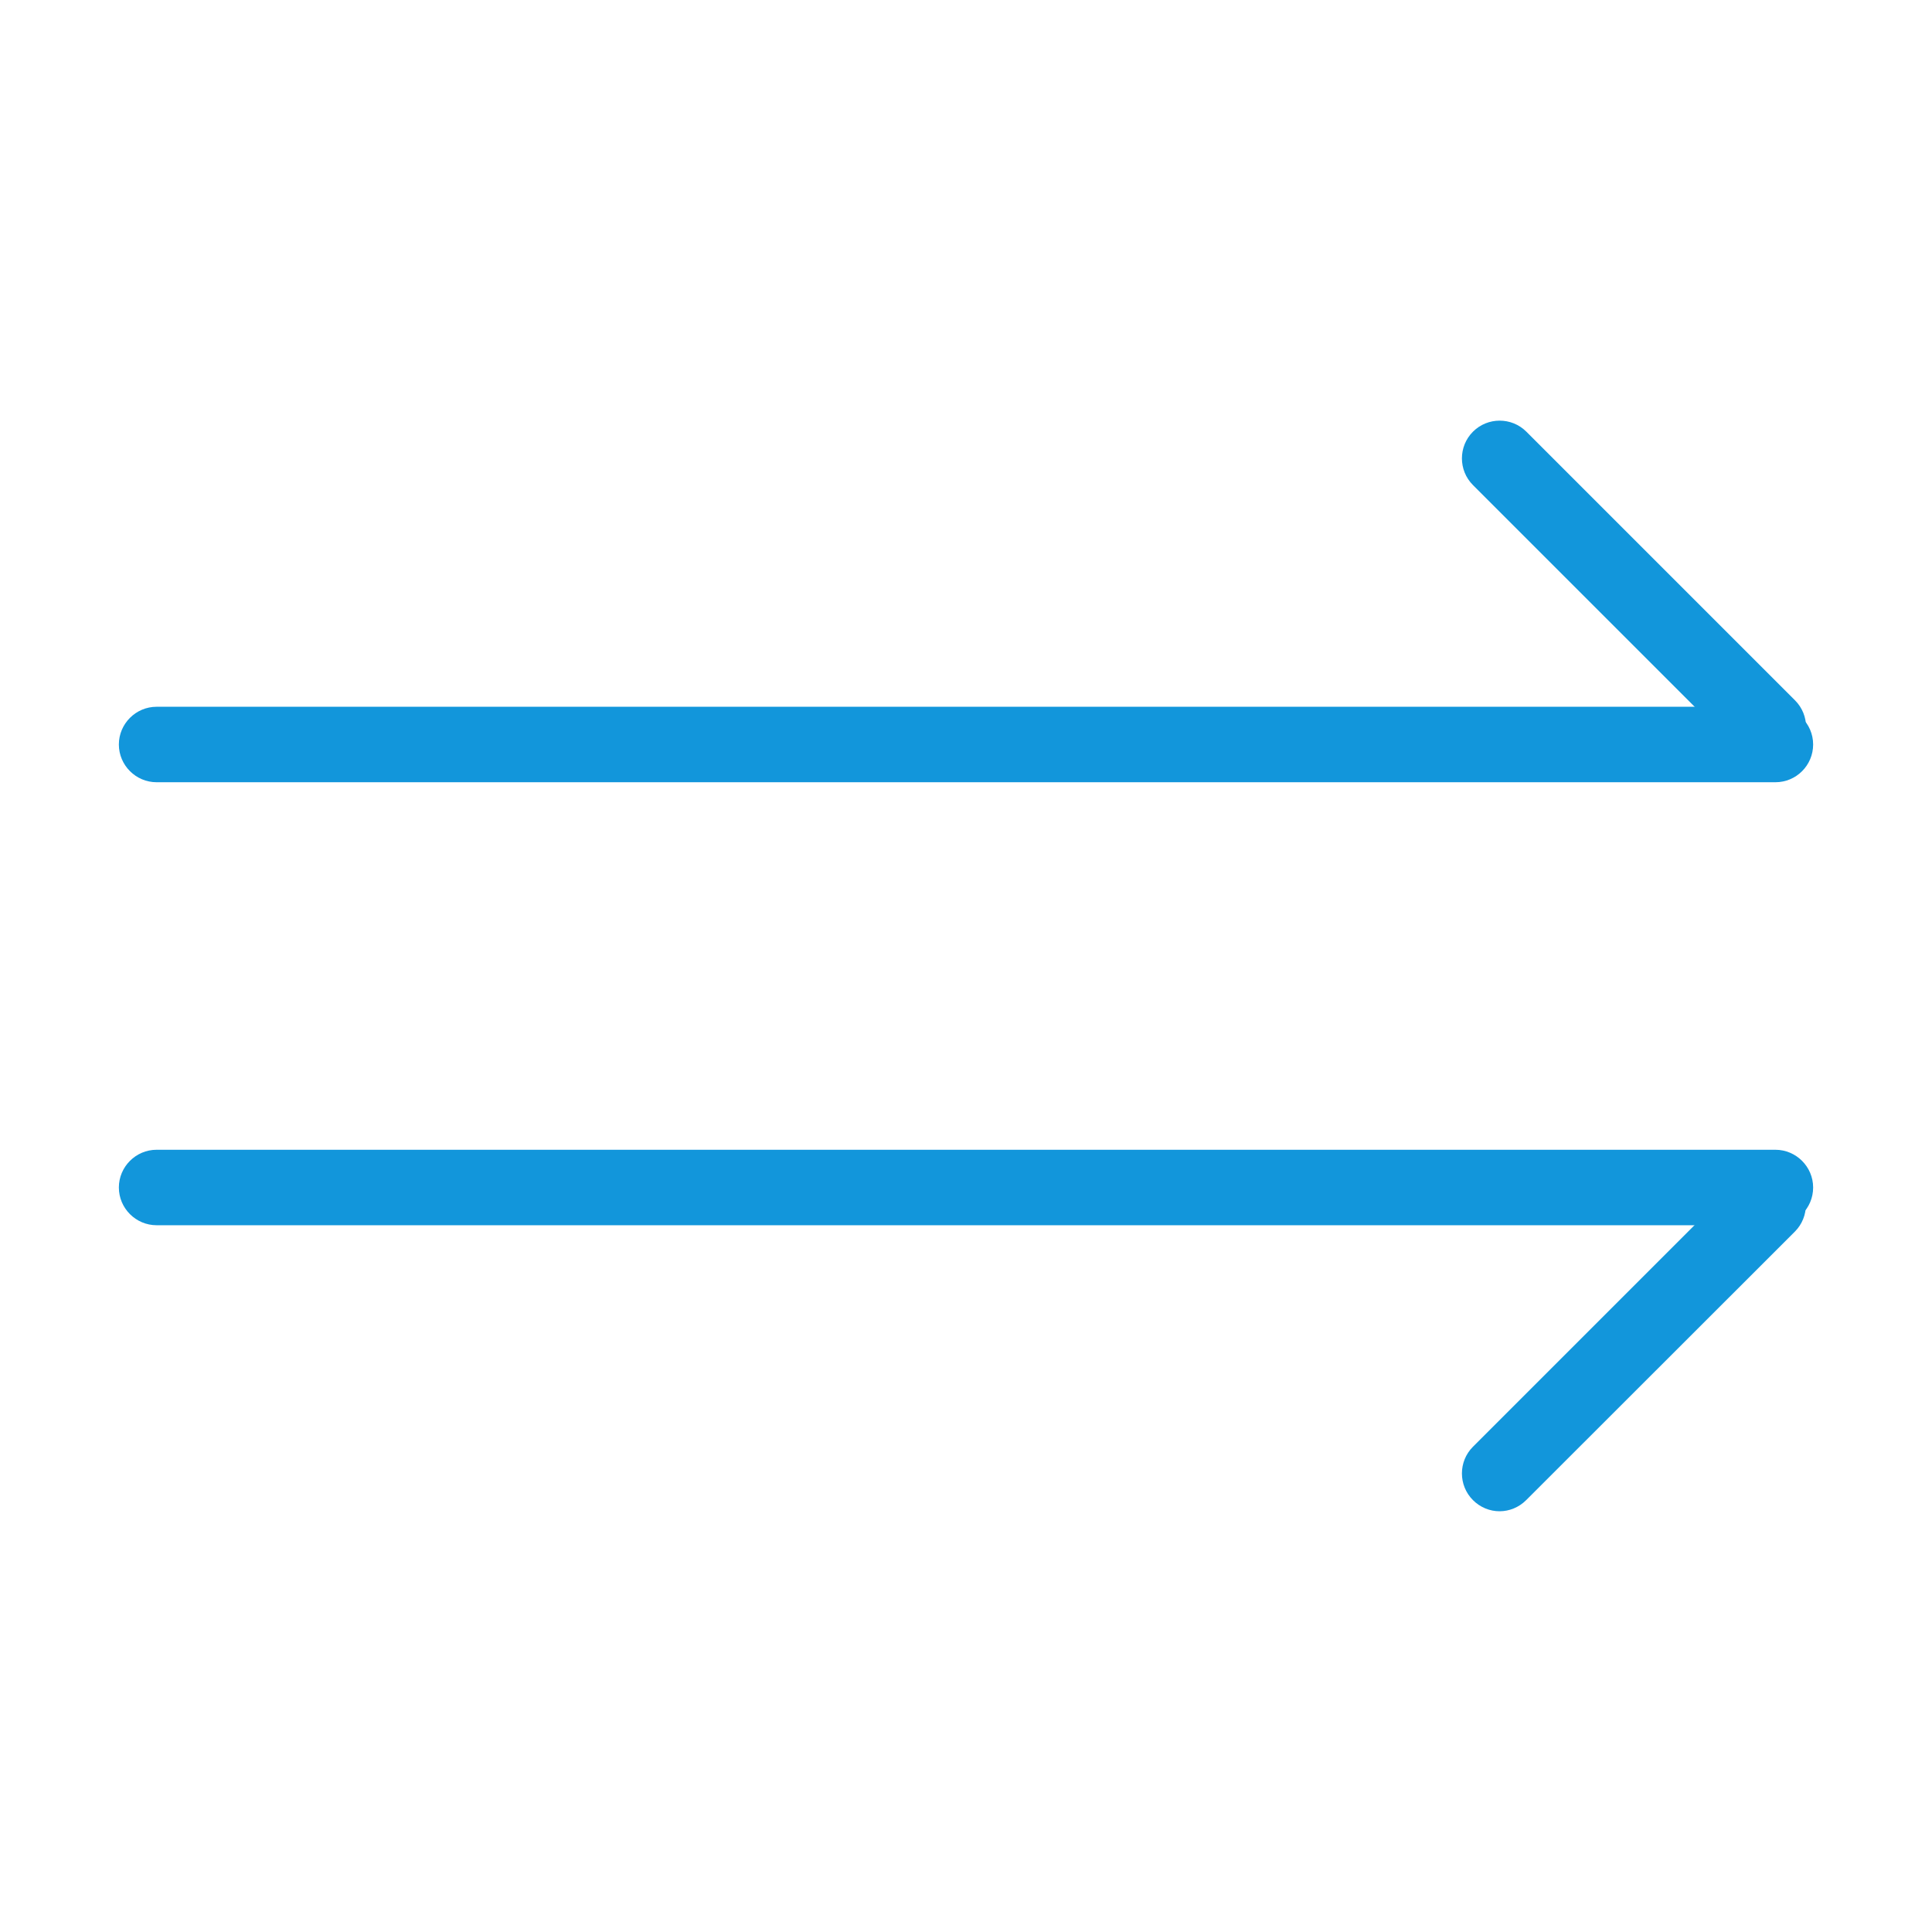 <?xml version="1.0" standalone="no"?><!DOCTYPE svg PUBLIC "-//W3C//DTD SVG 1.1//EN" "http://www.w3.org/Graphics/SVG/1.1/DTD/svg11.dtd"><svg t="1688457300722" class="icon" viewBox="0 0 1024 1024" version="1.1" xmlns="http://www.w3.org/2000/svg" p-id="11821" xmlns:xlink="http://www.w3.org/1999/xlink" width="128" height="128"><path d="M941 414.6H83c-11 0-20-9-20-20s9-20 20-20h858c11 0 20 9 20 20s-8.9 20-20 20z" p-id="11822" fill="#1296db"></path><path d="M937.2 405.4c-5.1 0-10.2-2-14.1-5.9L780.7 257.1c-7.8-7.8-7.8-20.5 0-28.3 7.8-7.8 20.5-7.8 28.3 0l142.4 142.4c7.8 7.8 7.8 20.5 0 28.3-4 3.9-9.1 5.9-14.2 5.9zM941 649.4H83c-11 0-20-9-20-20s9-20 20-20h858c11 0 20 9 20 20s-8.9 20-20 20z" p-id="11823" fill="#1296db"></path><path d="M794.8 801c-5.1 0-10.2-2-14.1-5.9-7.8-7.8-7.8-20.5 0-28.3L923 624.5c7.8-7.8 20.5-7.8 28.3 0s7.8 20.5 0 28.3L808.9 795.1c-3.9 3.9-9 5.9-14.1 5.9z" p-id="11824" fill="#1296db"></path></svg>